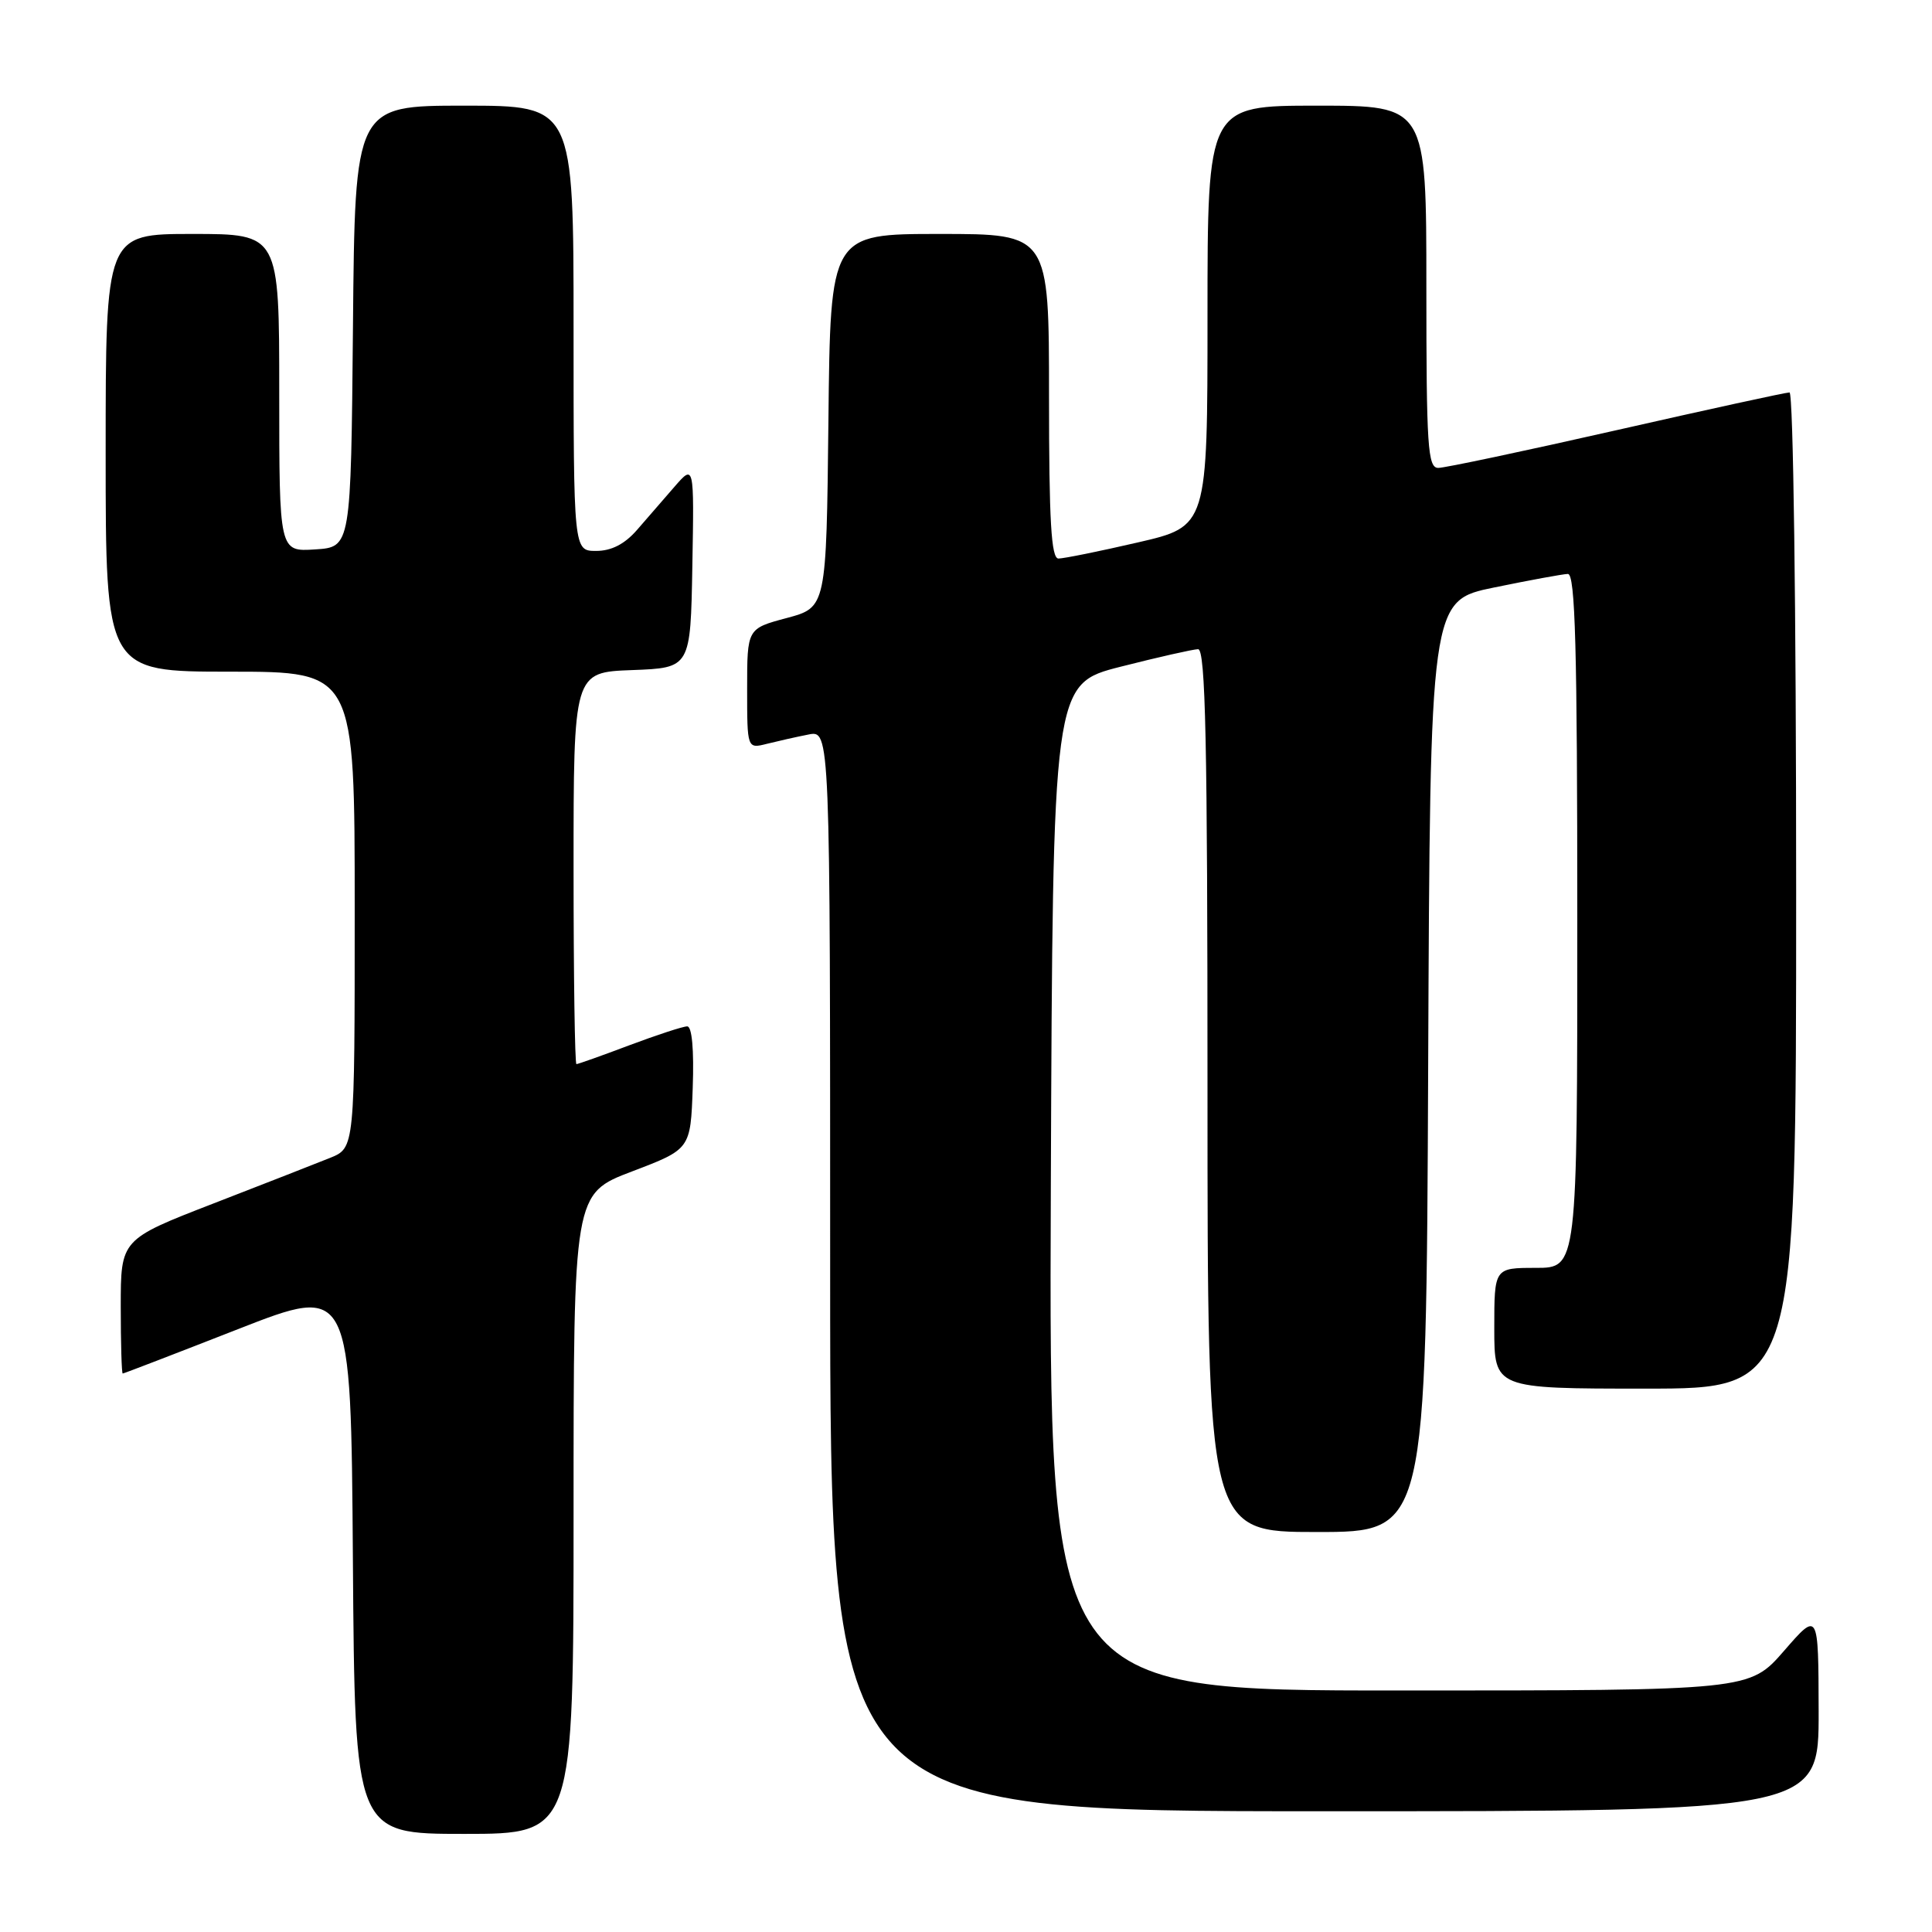 <?xml version="1.0" encoding="UTF-8" standalone="no"?>
<!DOCTYPE svg PUBLIC "-//W3C//DTD SVG 1.1//EN" "http://www.w3.org/Graphics/SVG/1.1/DTD/svg11.dtd" >
<svg xmlns="http://www.w3.org/2000/svg" xmlns:xlink="http://www.w3.org/1999/xlink" version="1.1" viewBox="0 0 256 256">
 <g >
 <path fill="currentColor"
d=" M 76.00 200.58 C 76.00 158.17 76.00 158.17 83.75 155.22 C 91.50 152.27 91.50 152.27 91.79 144.14 C 91.97 139.09 91.69 136.00 91.06 136.00 C 90.50 136.00 87.06 137.13 83.40 138.50 C 79.75 139.88 76.59 141.00 76.38 141.00 C 76.17 141.00 76.00 129.32 76.00 115.04 C 76.00 89.08 76.00 89.08 83.75 88.79 C 91.50 88.50 91.50 88.50 91.74 75.00 C 91.98 61.50 91.98 61.50 89.37 64.50 C 87.94 66.15 85.70 68.74 84.38 70.25 C 82.76 72.10 81.01 73.00 78.99 73.00 C 76.00 73.00 76.00 73.00 76.00 43.50 C 76.00 14.00 76.00 14.00 61.52 14.00 C 47.03 14.00 47.03 14.00 46.77 43.25 C 46.50 72.50 46.50 72.50 41.75 72.80 C 37.00 73.11 37.00 73.11 37.00 52.05 C 37.00 31.00 37.00 31.00 25.50 31.00 C 14.00 31.00 14.00 31.00 14.00 60.00 C 14.00 89.00 14.00 89.00 30.50 89.00 C 47.00 89.00 47.00 89.00 47.00 120.55 C 47.00 152.10 47.00 152.10 43.75 153.42 C 41.96 154.14 34.99 156.87 28.25 159.48 C 16.00 164.23 16.00 164.23 16.00 173.12 C 16.00 178.00 16.12 182.00 16.26 182.00 C 16.40 182.00 23.26 179.36 31.51 176.13 C 46.50 170.26 46.50 170.26 46.76 206.63 C 47.02 243.00 47.02 243.00 61.51 243.00 C 76.00 243.00 76.00 243.00 76.00 200.58 Z  M 240.98 226.75 C 240.95 213.50 240.95 213.50 236.39 218.75 C 231.82 224.00 231.82 224.00 185.40 224.00 C 138.99 224.00 138.99 224.00 139.24 157.31 C 139.50 90.63 139.50 90.63 148.50 88.34 C 153.45 87.08 158.06 86.04 158.75 86.02 C 159.74 86.01 160.00 98.35 160.00 144.50 C 160.00 203.00 160.00 203.00 174.49 203.00 C 188.98 203.00 188.98 203.00 189.24 141.29 C 189.50 79.58 189.50 79.58 198.00 77.84 C 202.68 76.88 207.06 76.07 207.75 76.05 C 208.73 76.01 209.00 85.84 209.00 122.00 C 209.00 168.00 209.00 168.00 203.50 168.00 C 198.00 168.00 198.00 168.00 198.00 176.00 C 198.00 184.00 198.00 184.00 218.00 184.00 C 238.00 184.00 238.00 184.00 238.00 118.00 C 238.00 80.55 237.62 52.00 237.12 52.00 C 236.63 52.00 226.32 54.25 214.20 57.00 C 202.08 59.75 191.45 62.00 190.58 62.00 C 189.18 62.00 189.00 59.20 189.00 38.00 C 189.00 14.00 189.00 14.00 174.50 14.00 C 160.00 14.00 160.00 14.00 160.00 41.88 C 160.00 69.75 160.00 69.75 150.75 71.88 C 145.66 73.06 140.94 74.01 140.25 74.01 C 139.29 74.00 139.00 69.03 139.00 52.50 C 139.00 31.00 139.00 31.00 124.52 31.00 C 110.03 31.00 110.03 31.00 109.77 55.74 C 109.50 80.48 109.50 80.48 104.25 81.89 C 99.00 83.29 99.00 83.29 99.00 91.25 C 99.00 99.22 99.00 99.22 101.62 98.56 C 103.06 98.20 105.53 97.64 107.12 97.33 C 110.00 96.75 110.00 96.75 110.00 168.38 C 110.00 240.00 110.00 240.00 175.50 240.00 C 241.00 240.00 241.00 240.00 240.98 226.75 Z "/>
</g>
</svg>